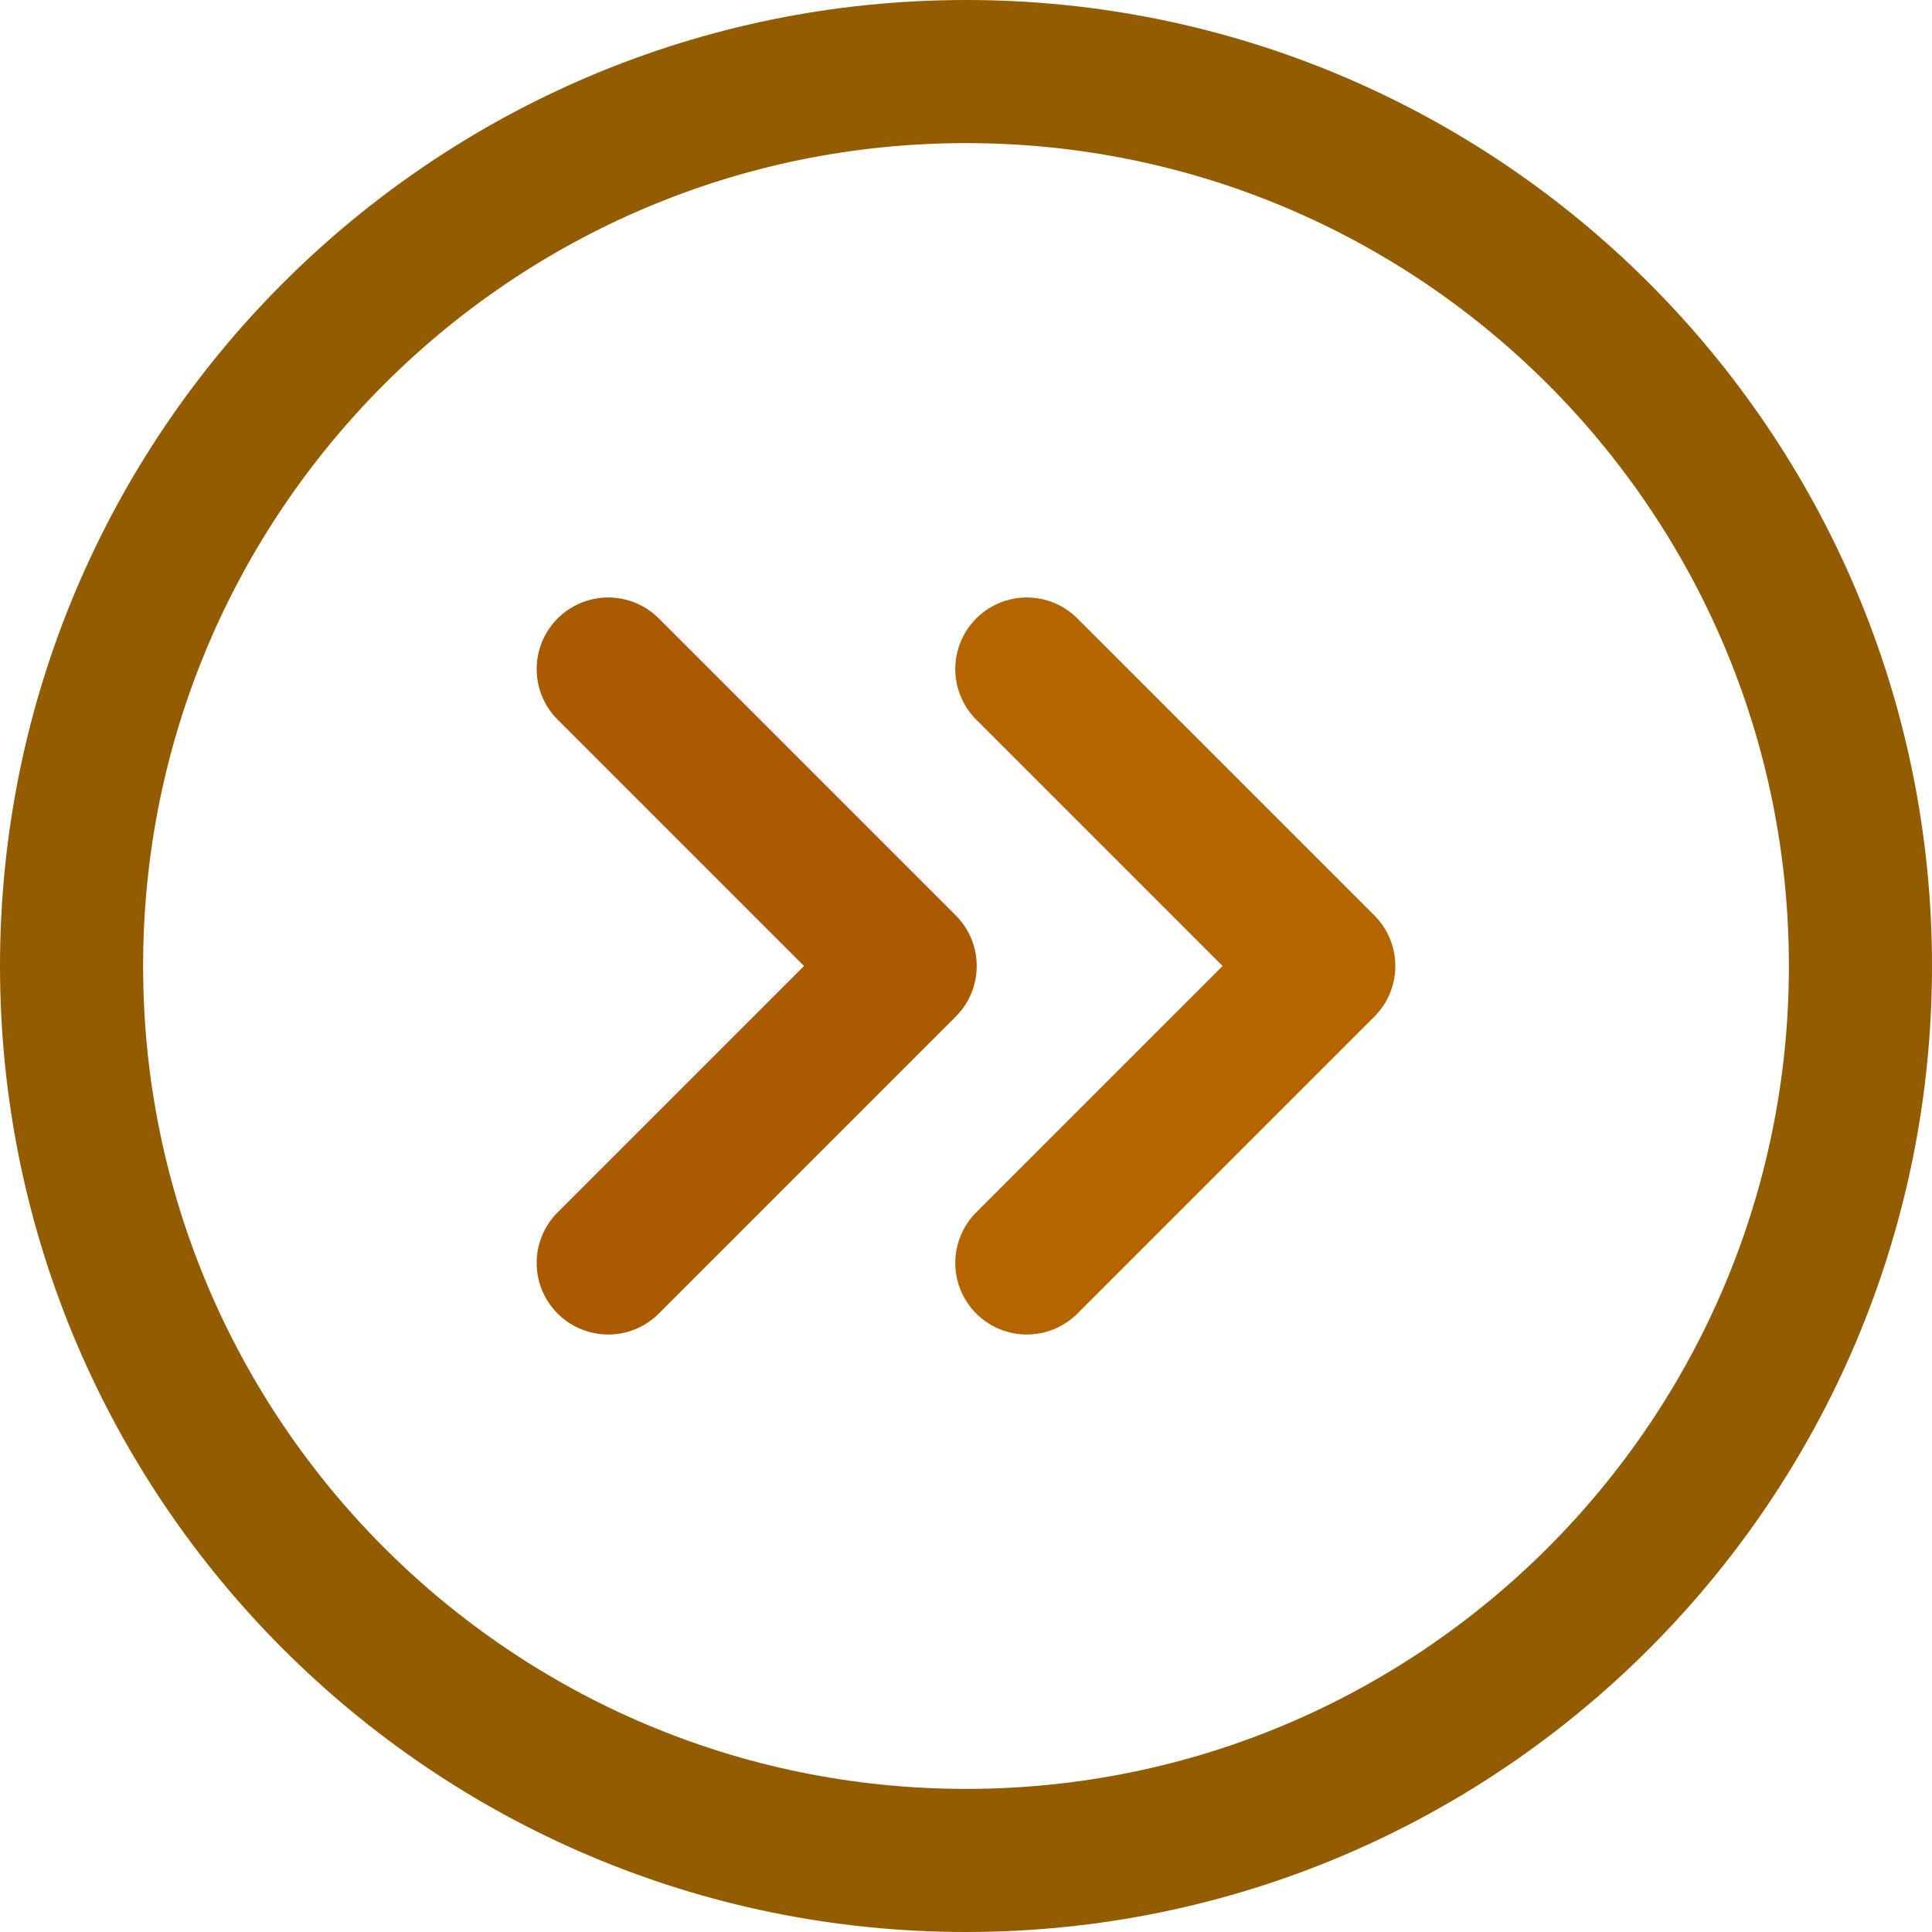 <?xml version="1.0" encoding="utf-8"?>
<!-- Generator: Adobe Illustrator 27.3.1, SVG Export Plug-In . SVG Version: 6.00 Build 0)  -->
<svg version="1.1" id="Layer_1" xmlns="http://www.w3.org/2000/svg" xmlns:xlink="http://www.w3.org/1999/xlink" x="0px" y="0px"
	 viewBox="0 0 54 54" style="enable-background:new 0 0 54 54;" xml:space="preserve">
<style type="text/css">
	.st0{fill:none;stroke:#B46500;stroke-width:4;stroke-linecap:round;stroke-linejoin:round;}
	.st1{fill:none;stroke:#AA5A00;stroke-width:4;stroke-linecap:round;stroke-linejoin:round;}
	.st2{fill:none;stroke:#945C00;stroke-width:4;stroke-linecap:round;stroke-linejoin:round;}
</style>
<path class="st0" d="M28.7,18.7L37,27l-8.3,8.3"/>
<path class="st1" d="M17,18.7l8.3,8.3L17,35.3"/>
<path class="st2" d="M27,2C13.2,2,2,13.2,2,27s11.2,25,25,25s25-11.2,25-25S40.8,2,27,2z"/>
</svg>
